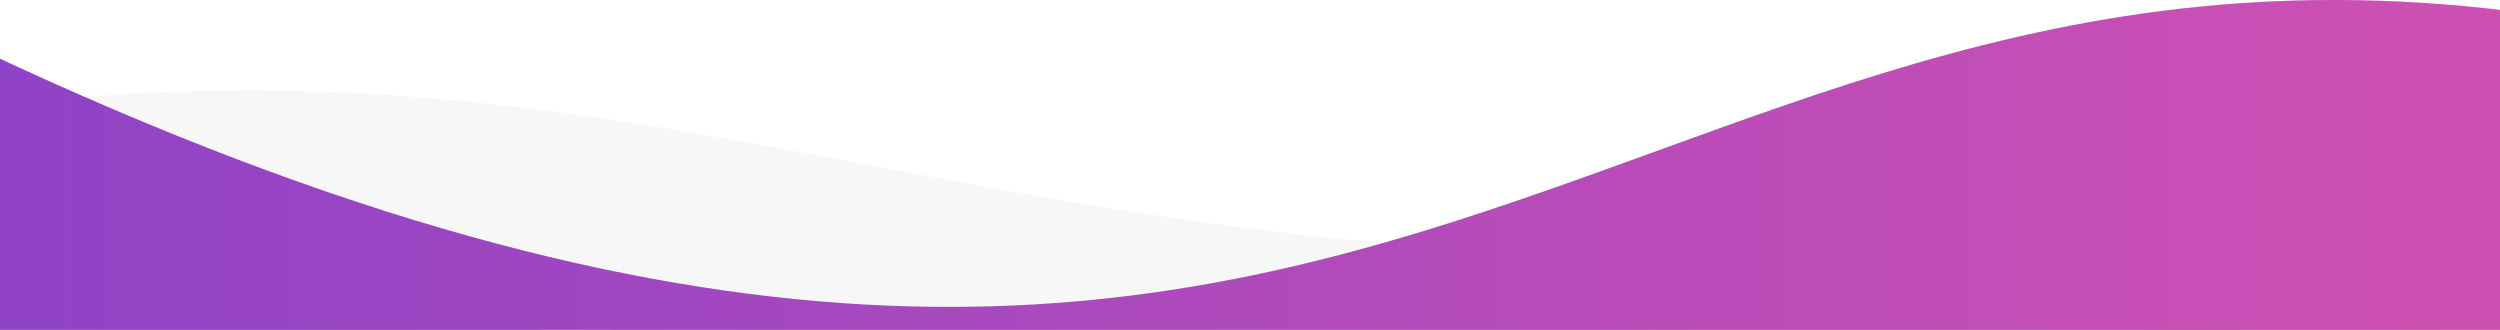 <svg width="1440" height="190" viewBox="0 0 1440 190" fill="none" xmlns="http://www.w3.org/2000/svg" preserveAspectRatio="none">
<g style="mix-blend-mode:multiply" opacity="0.18">
<path d="M1567 65.319V161.57C631.442 271.941 640.292 135.793 -15.804 209.188V62.6C497.616 -4.751 679.339 280.039 1567 65.319Z" fill="#D3D3D9"/>
</g>
<path d="M-30 19.633C813.586 426.23 926.261 -98.184 1511.43 16.933V340.832C857.222 16.933 813.771 594.277 -29.907 187.704L-30 19.633Z" fill="url(#paint0_linear_1339_25398)"/>
<g style="mix-blend-mode:multiply" opacity="0.28">
<path d="M1511.43 101.873V340.832C844.548 17.463 813.771 594.277 -29.907 187.705V74.01C843.715 447.585 926.261 -13.22 1511.43 101.873Z" fill="url(#paint1_linear_1339_25398)"/>
</g>
<g style="mix-blend-mode:multiply" opacity="0.14">
<path d="M1511.43 16.933V50.678C926.354 -64.439 813.771 459.974 -29.907 53.377V19.633C813.586 426.229 926.261 -98.184 1511.43 16.933Z" fill="url(#paint2_linear_1339_25398)"/>
</g>
<defs>
<linearGradient id="paint0_linear_1339_25398" x1="1945.13" y1="147.285" x2="3.115" y2="147.285" gradientUnits="userSpaceOnUse">
<stop stop-color="#E555AC"/>
<stop offset="1" stop-color="#9043C6"/>
</linearGradient>
<linearGradient id="paint1_linear_1339_25398" x1="1945.1" y1="189.313" x2="3.205" y2="189.312" gradientUnits="userSpaceOnUse">
<stop stop-color="#E555AC"/>
<stop offset="1" stop-color="#9043C6"/>
</linearGradient>
<linearGradient id="paint2_linear_1339_25398" x1="1945.1" y1="90.977" x2="3.205" y2="90.976" gradientUnits="userSpaceOnUse">
<stop stop-color="#E555AC"/>
<stop offset="1" stop-color="#9043C6"/>
</linearGradient>
</defs>
</svg>
